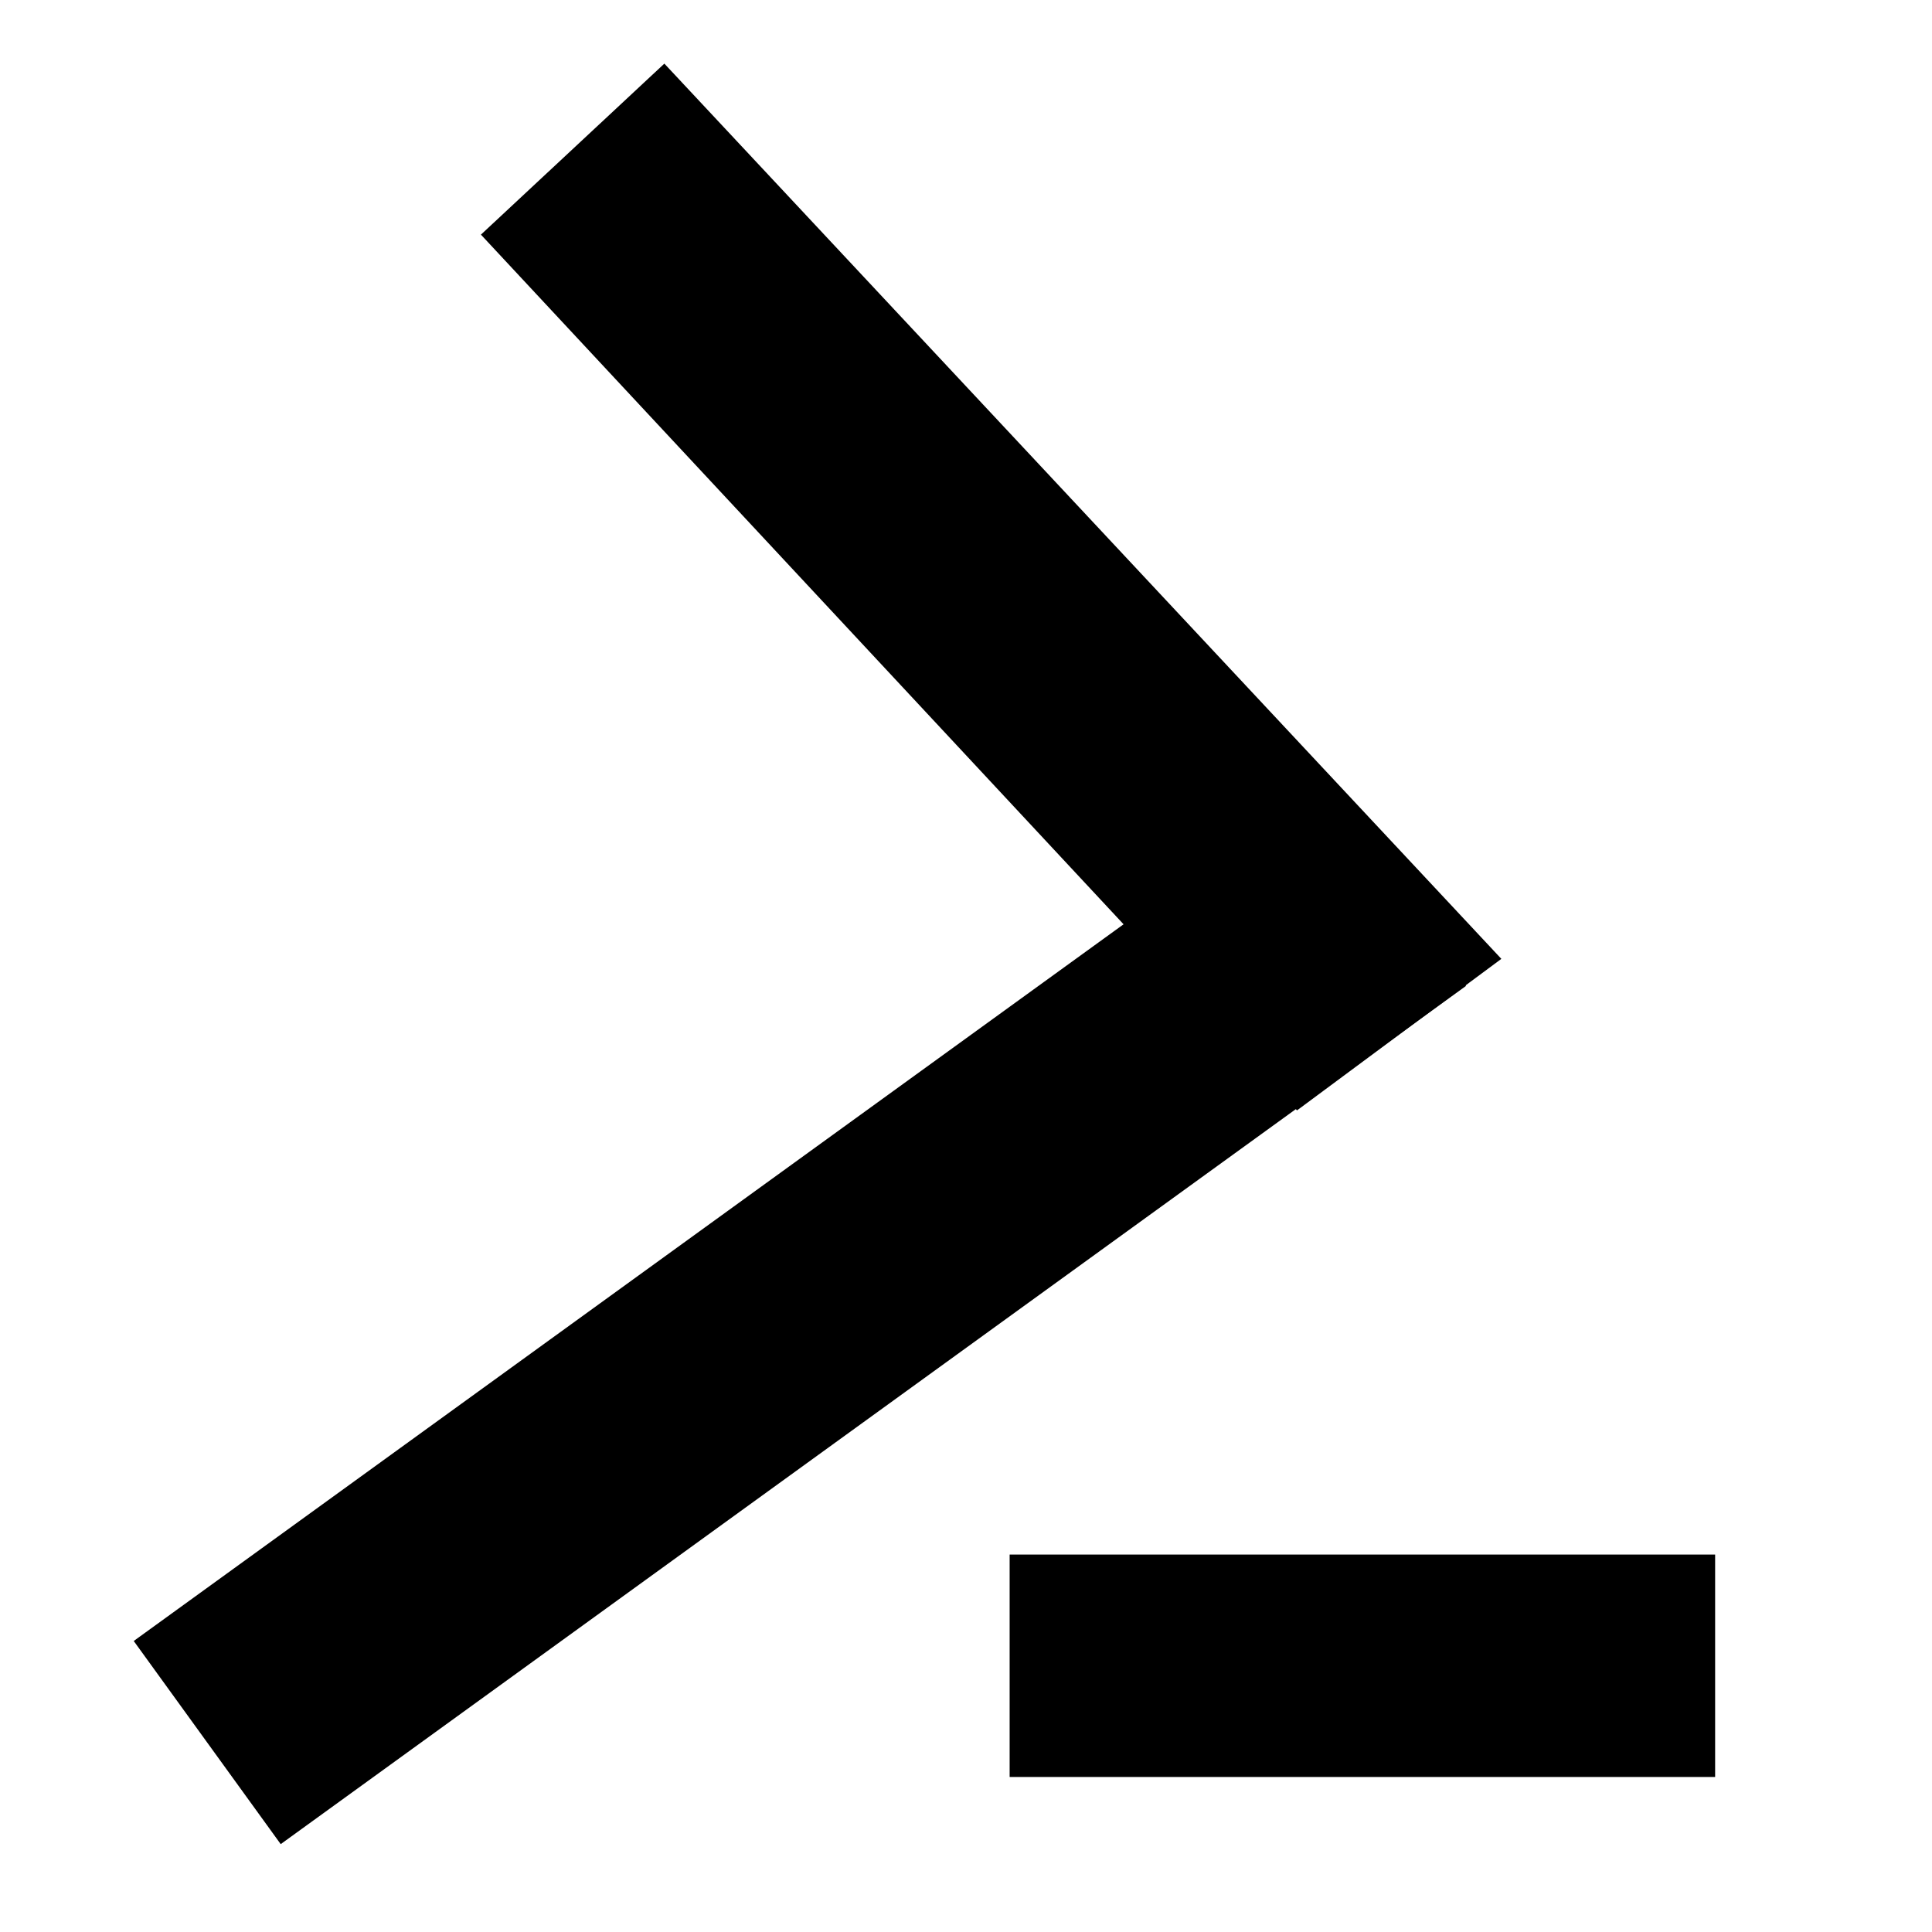 <?xml version="1.0" encoding="UTF-8" standalone="no"?>
<!DOCTYPE svg PUBLIC "-//W3C//DTD SVG 1.1//EN" "http://www.w3.org/Graphics/SVG/1.1/DTD/svg11.dtd">
<svg width="100%" height="100%" viewBox="0 0 26 26" version="1.1" xmlns="http://www.w3.org/2000/svg" xmlns:xlink="http://www.w3.org/1999/xlink" xml:space="preserve" xmlns:serif="http://www.serif.com/" style="fill-rule:evenodd;clip-rule:evenodd;stroke-linejoin:round;stroke-miterlimit:1.414;">
    <g id="Artboard1" transform="matrix(0.808,0,0,0.784,-1.182,-1.412)">
        <rect x="1.463" y="1.8" width="31.3" height="32.3" style="fill:none;"/>
        <g transform="matrix(1.146,0,0,1.145,-3.014,-2.148)">
            <g transform="matrix(1.091,0,0,1.177,1.782,0.747)">
                <rect x="15.397" y="22.096" width="9.398" height="2.833"/>
            </g>
            <g transform="matrix(1.833,-1.369,0.754,1.075,-39.033,25.375)">
                <rect x="15.397" y="22.096" width="9.398" height="2.833"/>
            </g>
            <g transform="matrix(-1.262,-1.397,0.941,-0.905,21.395,61.602)">
                <path d="M24.795,22.096L15.397,22.096L15.173,24.952L24.795,24.929L24.795,22.096Z"/>
            </g>
        </g>
    </g>
</svg>
